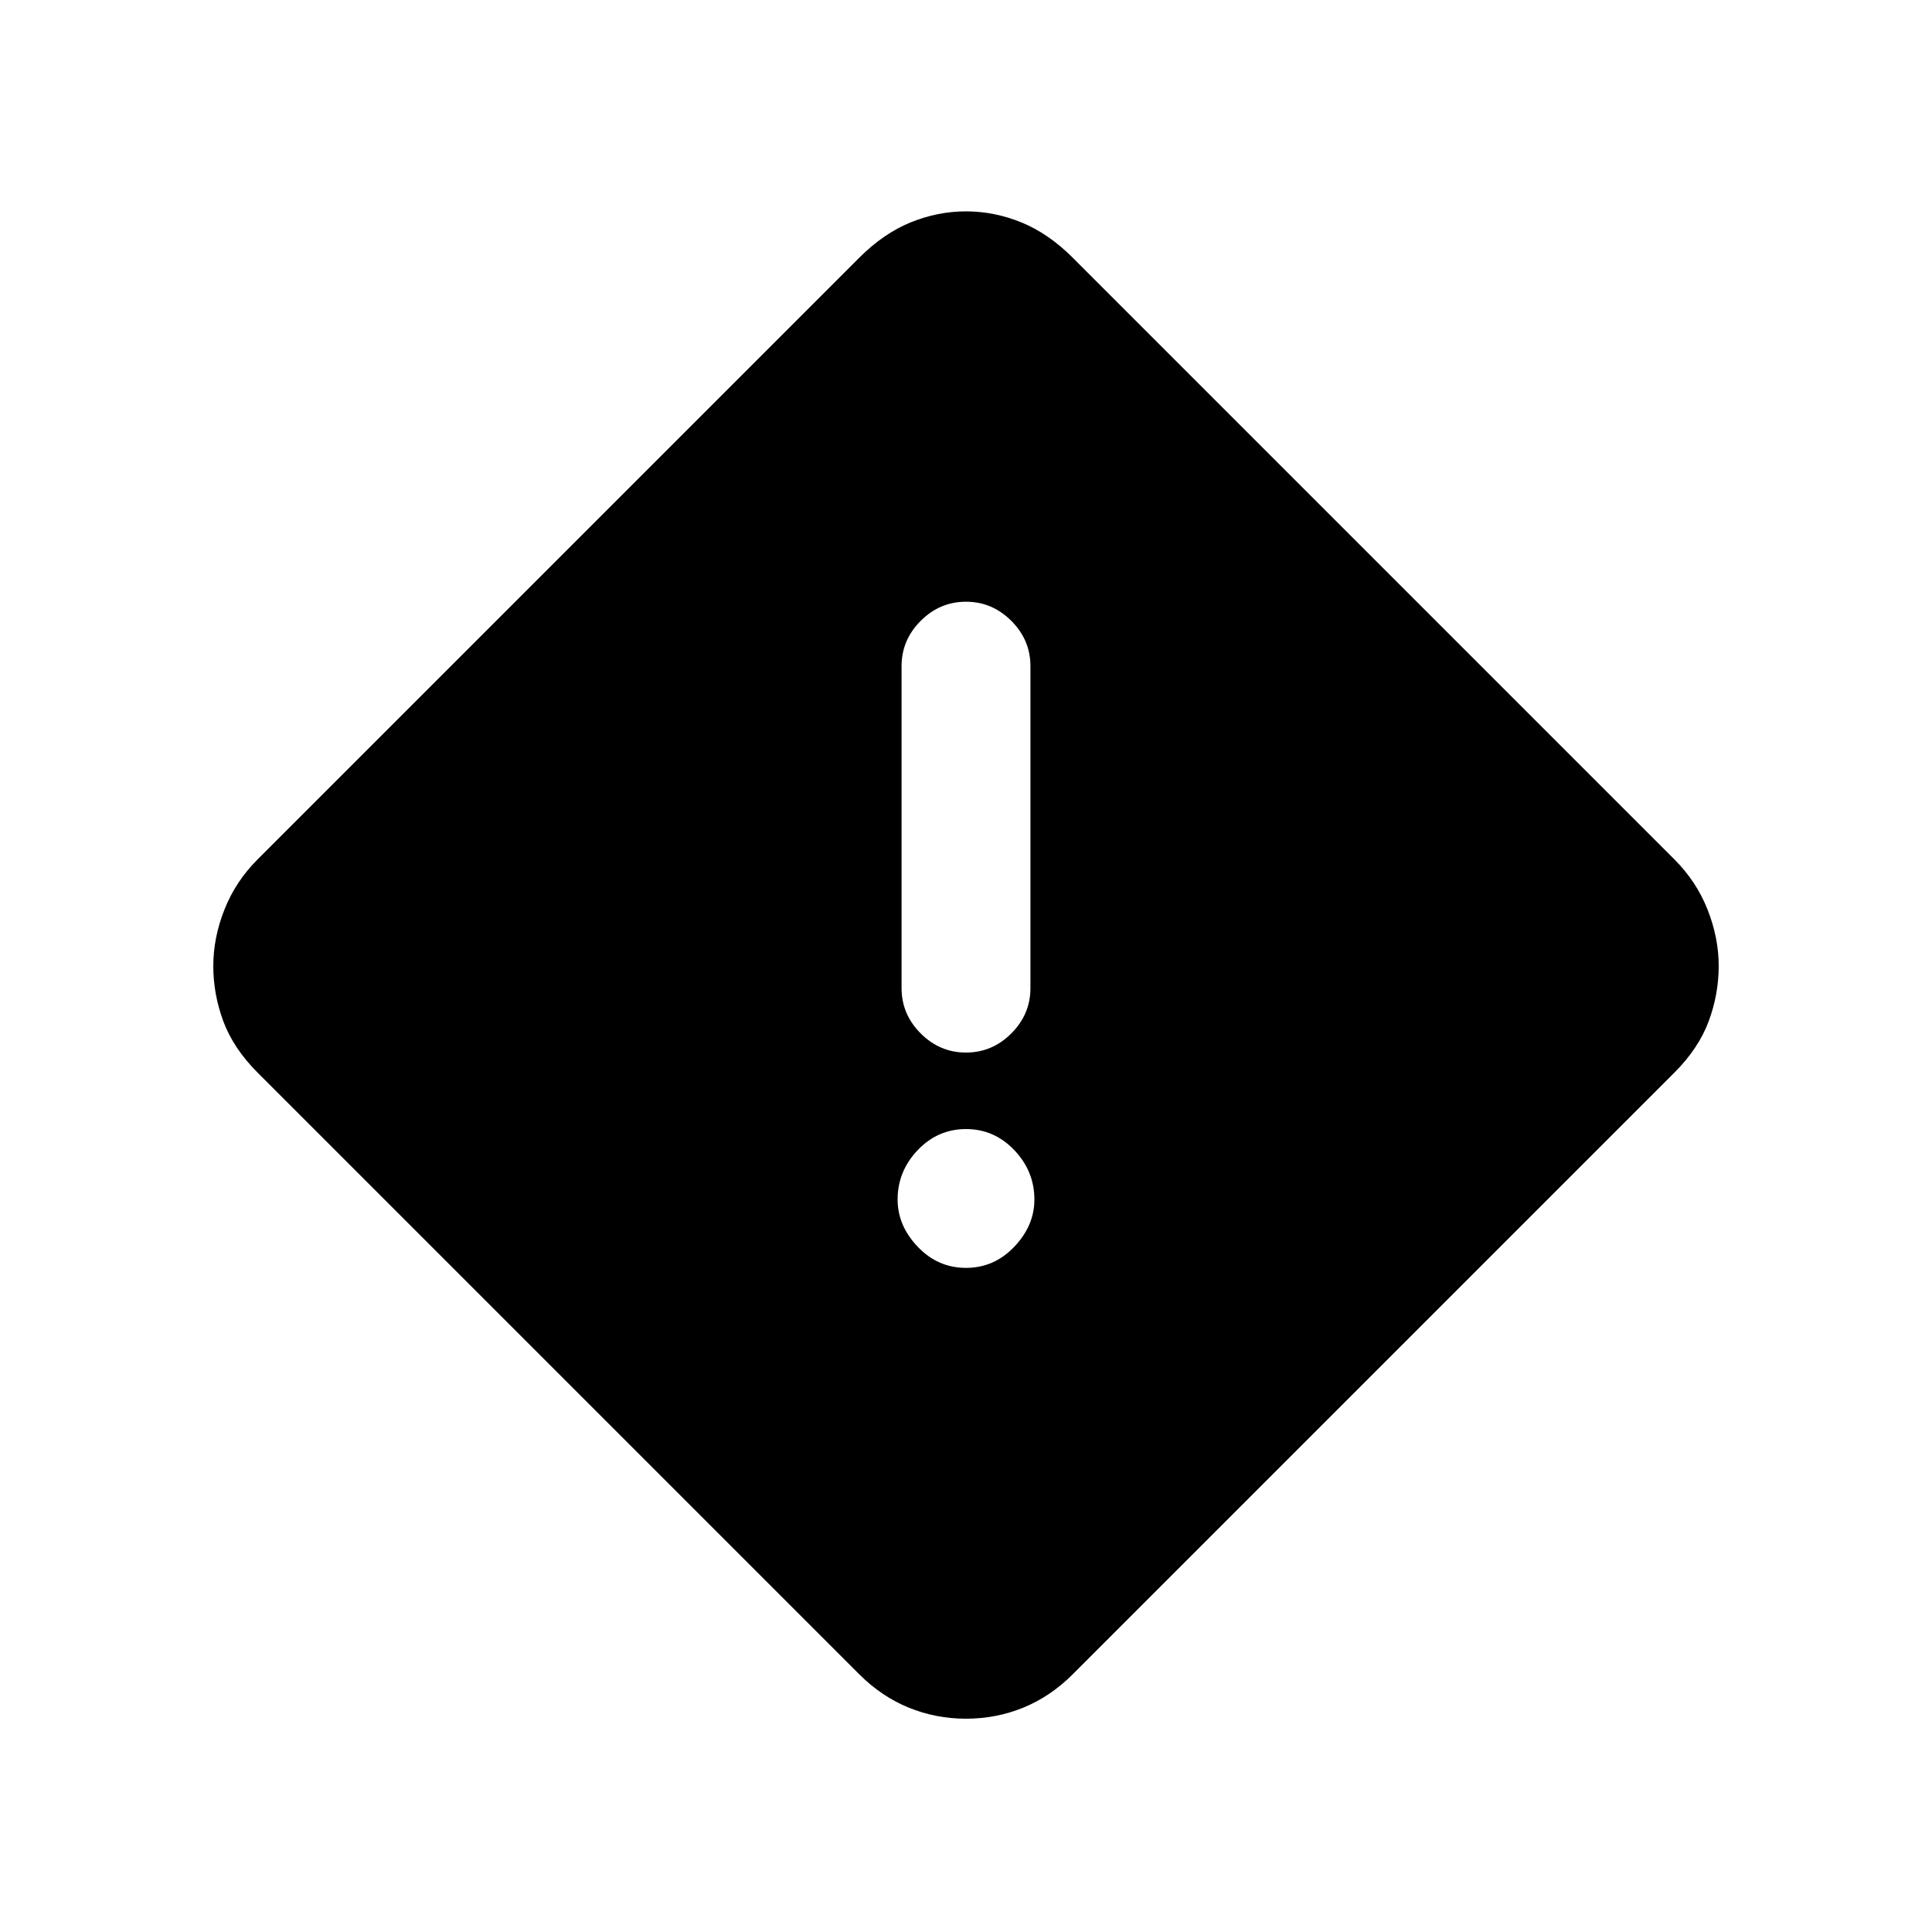 <svg xmlns="http://www.w3.org/2000/svg" height="20" width="20"><path d="M11.104 17.333q-.229.229-.51.344-.282.115-.594.115t-.594-.115q-.281-.115-.51-.344l-6.229-6.229q-.25-.25-.355-.531-.104-.281-.104-.573 0-.292.115-.583.115-.292.344-.521l6.229-6.229q.25-.25.531-.365.281-.114.573-.114.292 0 .573.114.281.115.531.365l6.229 6.229q.229.229.344.521.115.291.115.583t-.104.573q-.105.281-.355.531ZM10 10.896q.271 0 .469-.198.198-.198.198-.469V6.896q0-.271-.198-.469-.198-.198-.469-.198-.271 0-.469.198-.198.198-.198.469v3.333q0 .271.198.469.198.198.469.198Zm0 2.229q.292 0 .5-.219.208-.218.208-.489 0-.292-.208-.511-.208-.218-.5-.218-.292 0-.5.218-.208.219-.208.511 0 .271.208.489.208.219.5.219Z"/></svg>